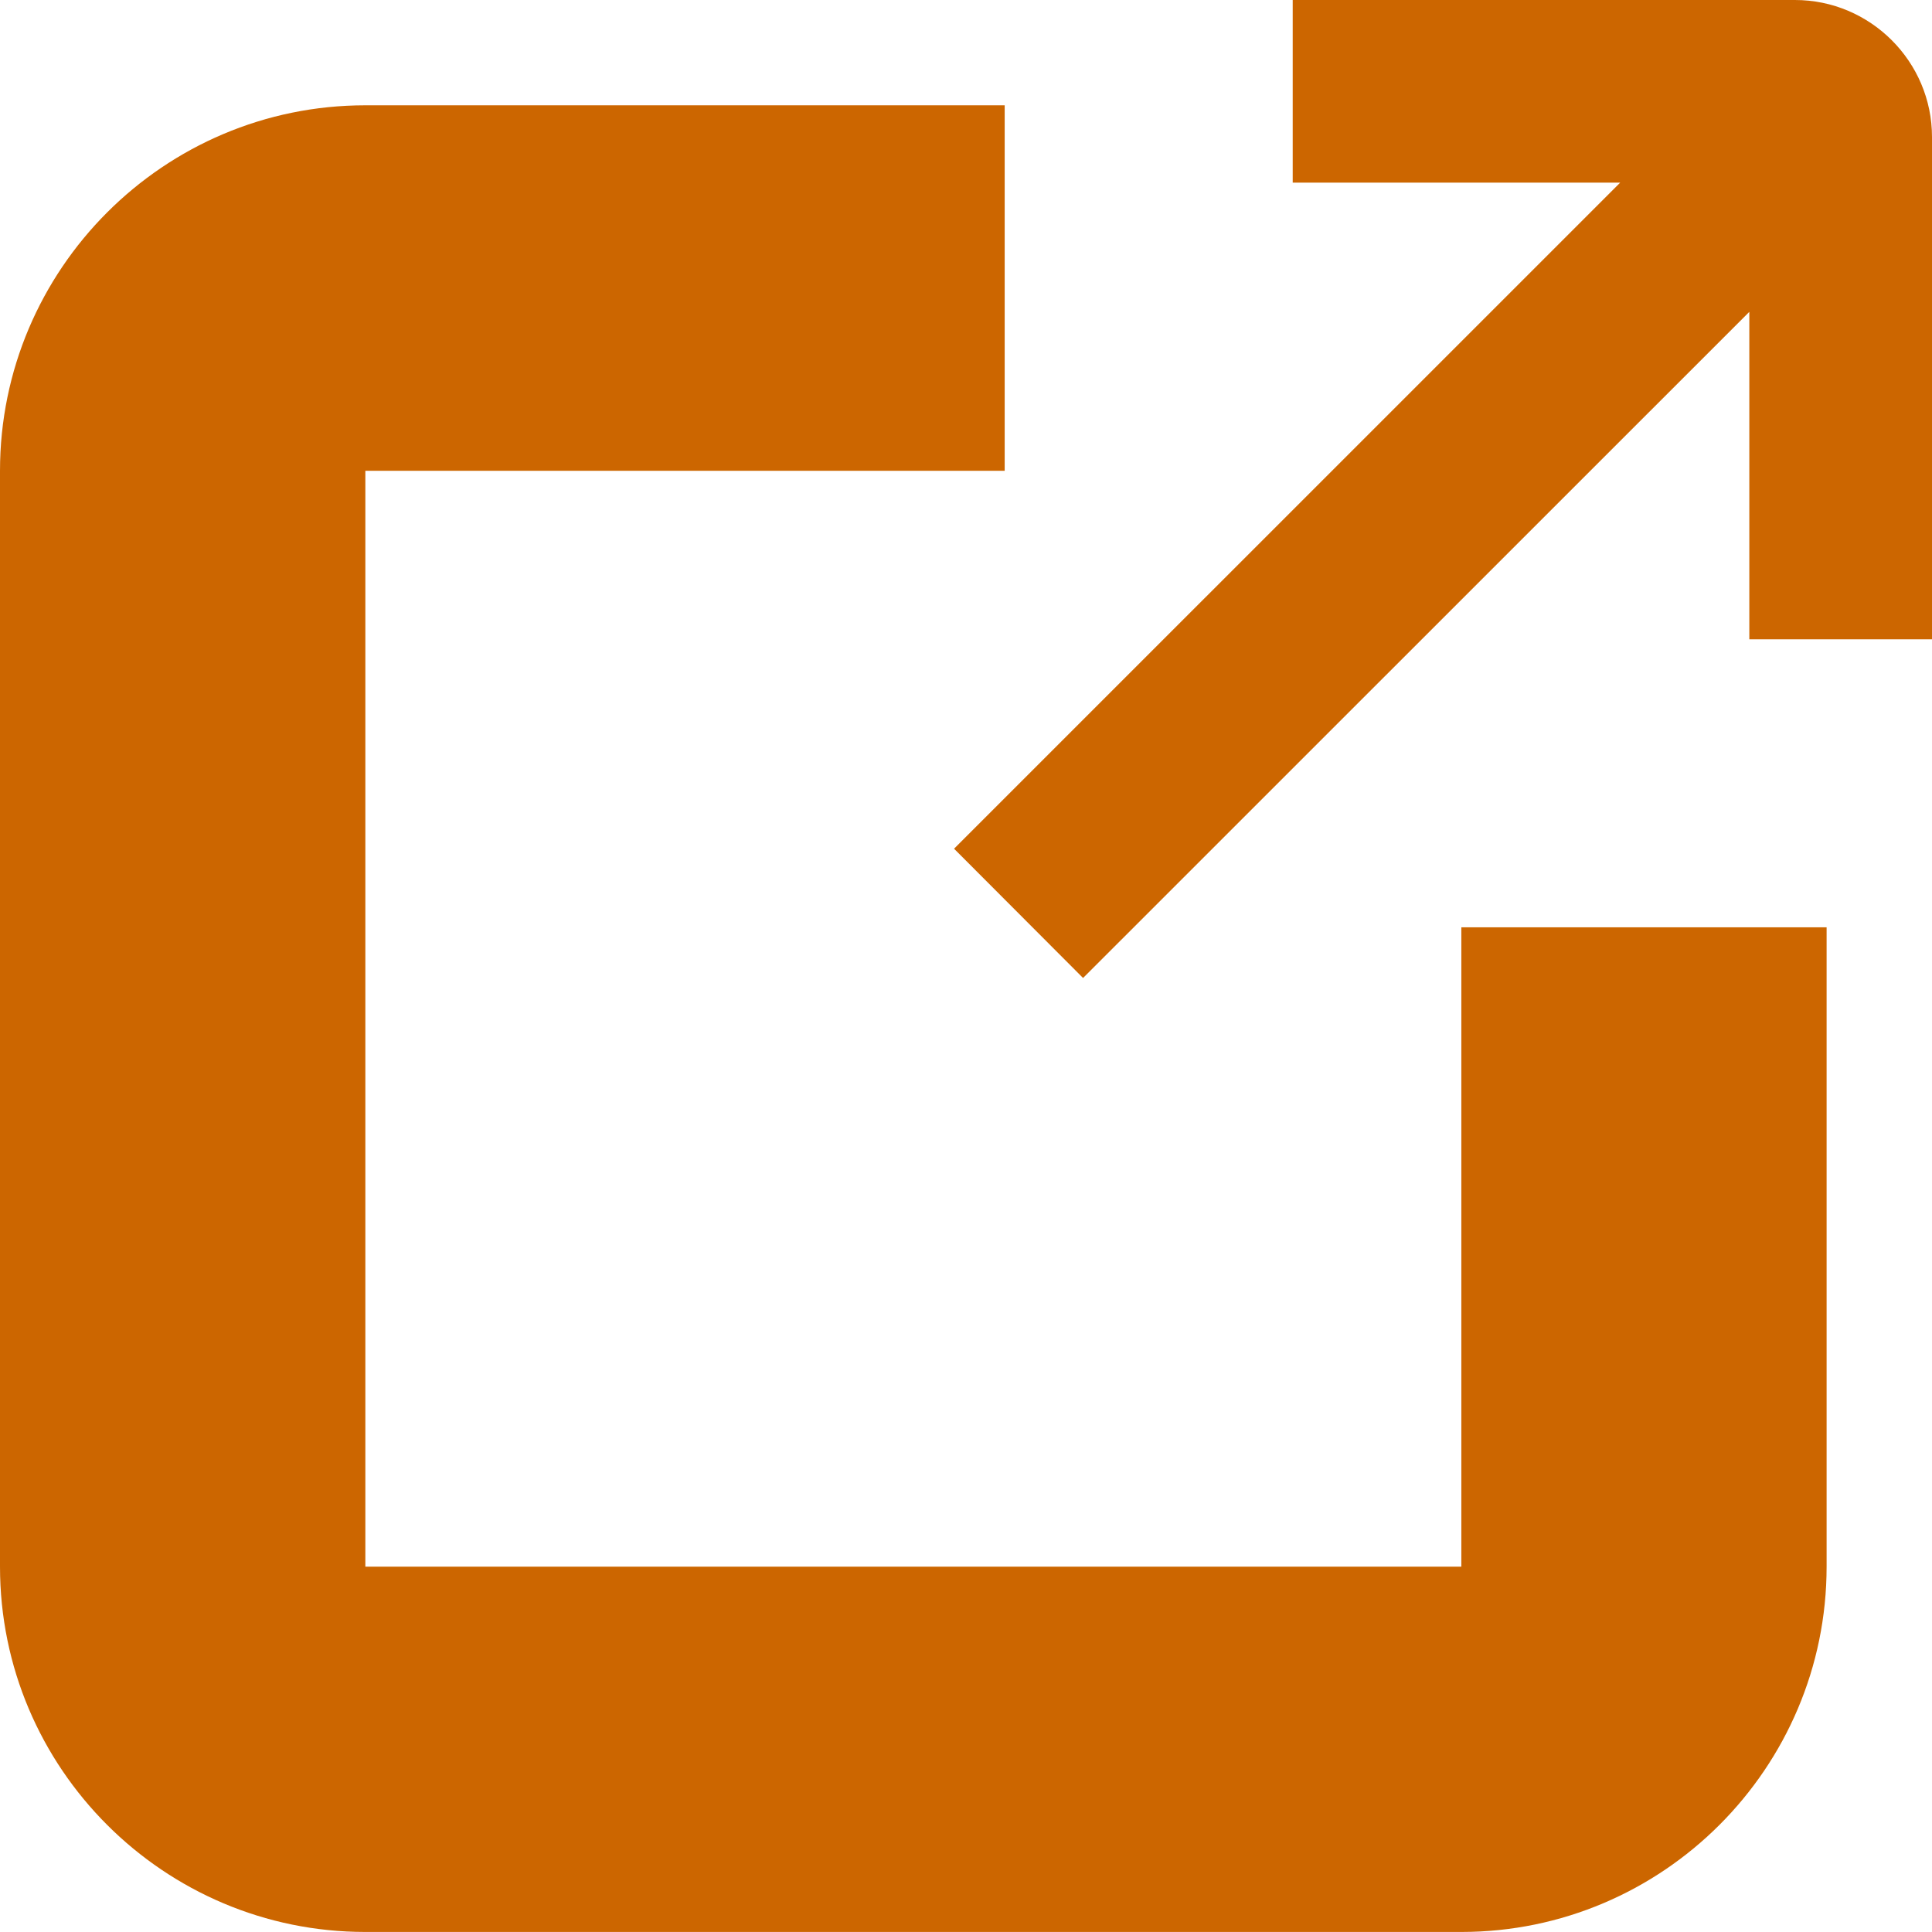 <?xml version="1.0" encoding="utf-8"?>
<!-- Generator: Adobe Illustrator 14.0.0, SVG Export Plug-In . SVG Version: 6.00 Build 43363)  -->
<!DOCTYPE svg PUBLIC "-//W3C//DTD SVG 1.1//EN" "http://www.w3.org/Graphics/SVG/1.1/DTD/svg11.dtd">
<svg version="1.1" id="레이어_1" xmlns="http://www.w3.org/2000/svg" xmlns:xlink="http://www.w3.org/1999/xlink" x="0px"
	 y="0px" width="43.775px" height="43.774px" viewBox="0 0 43.775 43.774" enable-background="new 0 0 43.775 43.774"
	 xml:space="preserve" fill="#cc6600">
<g>
	<path d="M33.112,35.497H8.278v-24.83h14.486V2.386H8.278C3.712,2.386,0,6.1,0,10.667v24.83c0,4.565,3.712,8.277,8.278,8.277h24.833
		c4.563,0,8.276-3.712,8.276-8.277V21.011h-8.276V35.497z"/>
	<path d="M40.669,0H29.29v4.138h7.42L21.617,19.23l2.923,2.929L39.636,7.066v7.42h4.139V3.104C43.775,1.396,42.38,0,40.669,0z"/>
</g>
</svg>
